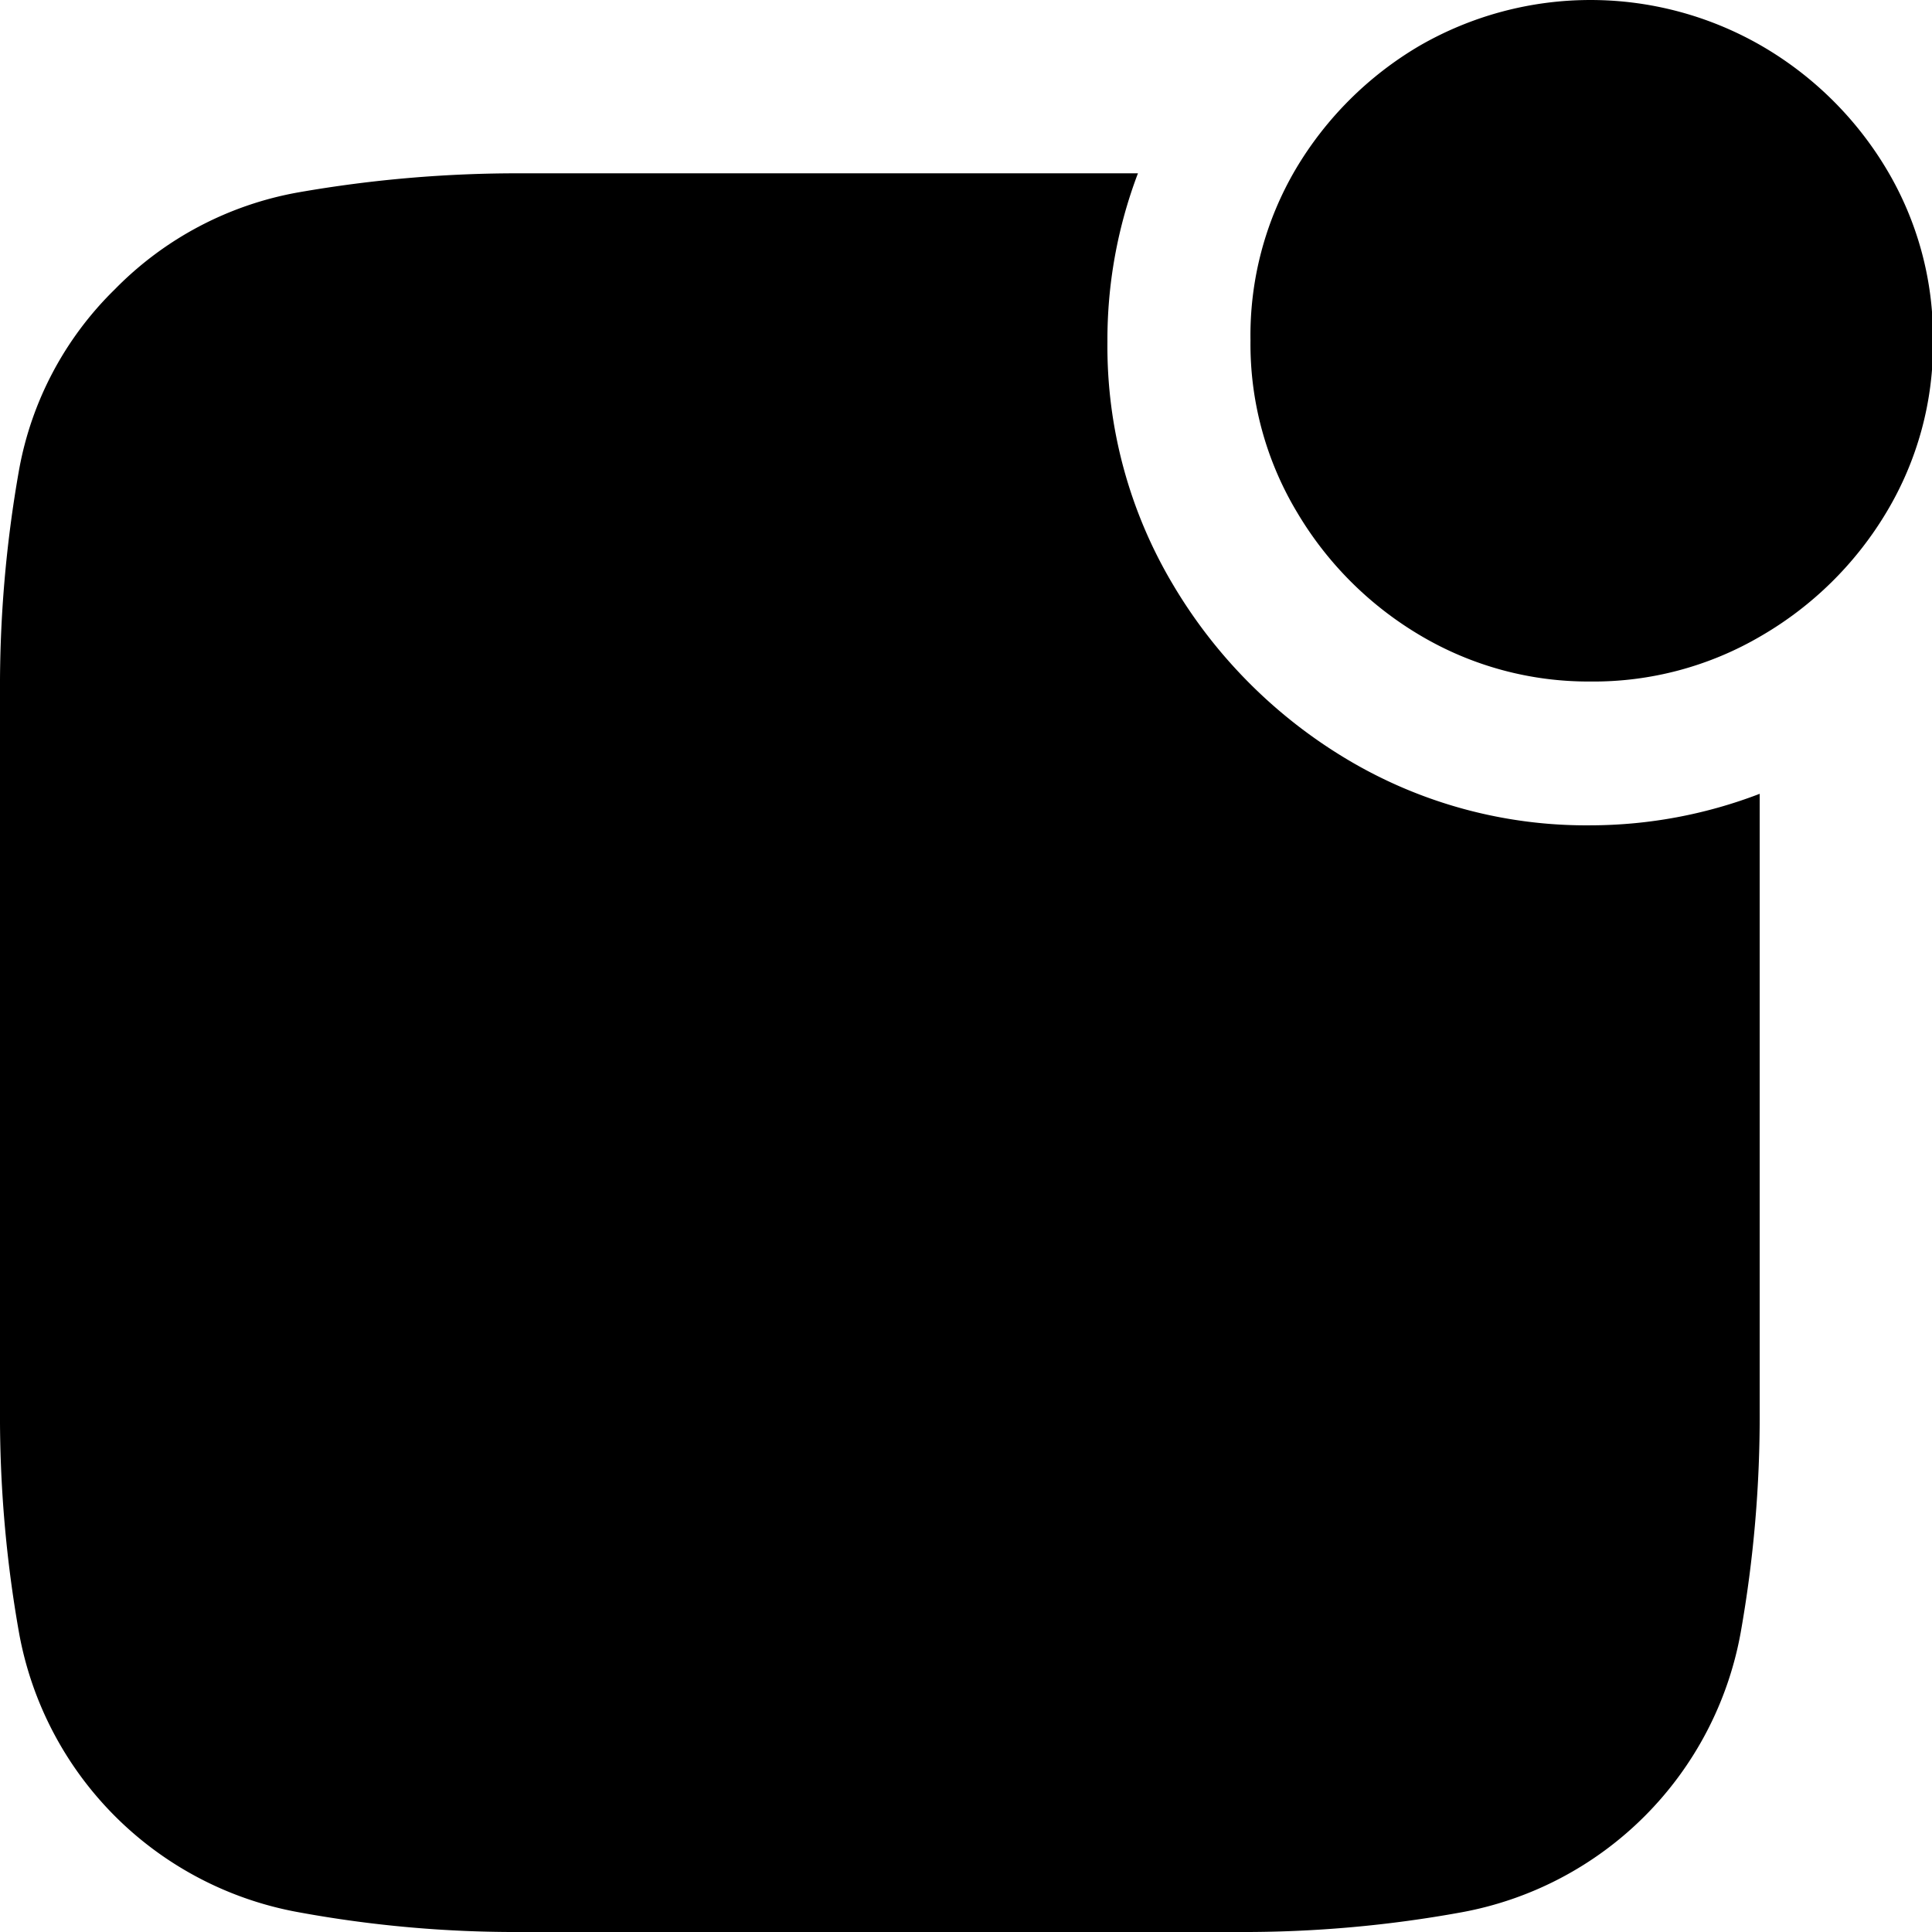 <svg xmlns="http://www.w3.org/2000/svg" viewBox="0 0 77.25 77.25"><g id="Layer_2" data-name="Layer 2"><g id="Layer_1-2" data-name="Layer 1"><g id="Symbols"><g id="Regular-S"><path class="cls-1" d="M20.85,77.25H49.51a48.52,48.52,0,0,0,8.94-.79A13.88,13.88,0,0,0,69.6,65.28a49.52,49.52,0,0,0,.76-8.88V31.74A18.94,18.94,0,0,1,63.62,33a18.64,18.64,0,0,1-9.71-2.61,20,20,0,0,1-7-7,18.6,18.6,0,0,1-2.63-9.72,18.74,18.74,0,0,1,1.22-6.74H20.85a50.81,50.81,0,0,0-8.91.76,13.6,13.6,0,0,0-7.35,3.88A13.43,13.43,0,0,0,.76,18.8,49.56,49.56,0,0,0,0,27.69V56.4a49.52,49.52,0,0,0,.76,8.88A13.86,13.86,0,0,0,11.94,76.46,48,48,0,0,0,20.85,77.25Z"/><path class="cls-2" d="M63.57,27.25a13.22,13.22,0,0,0,6.86-1.83,14.05,14.05,0,0,0,5-4.94,13.06,13.06,0,0,0,1.86-6.86,13.11,13.11,0,0,0-1.86-6.86,14,14,0,0,0-5-4.93,13.68,13.68,0,0,0-13.67,0,14,14,0,0,0-4.95,4.93A13.11,13.11,0,0,0,50,13.62a13.06,13.06,0,0,0,1.86,6.86,14,14,0,0,0,4.95,4.94A13.17,13.17,0,0,0,63.57,27.25Z"/></g></g></g></g></svg>